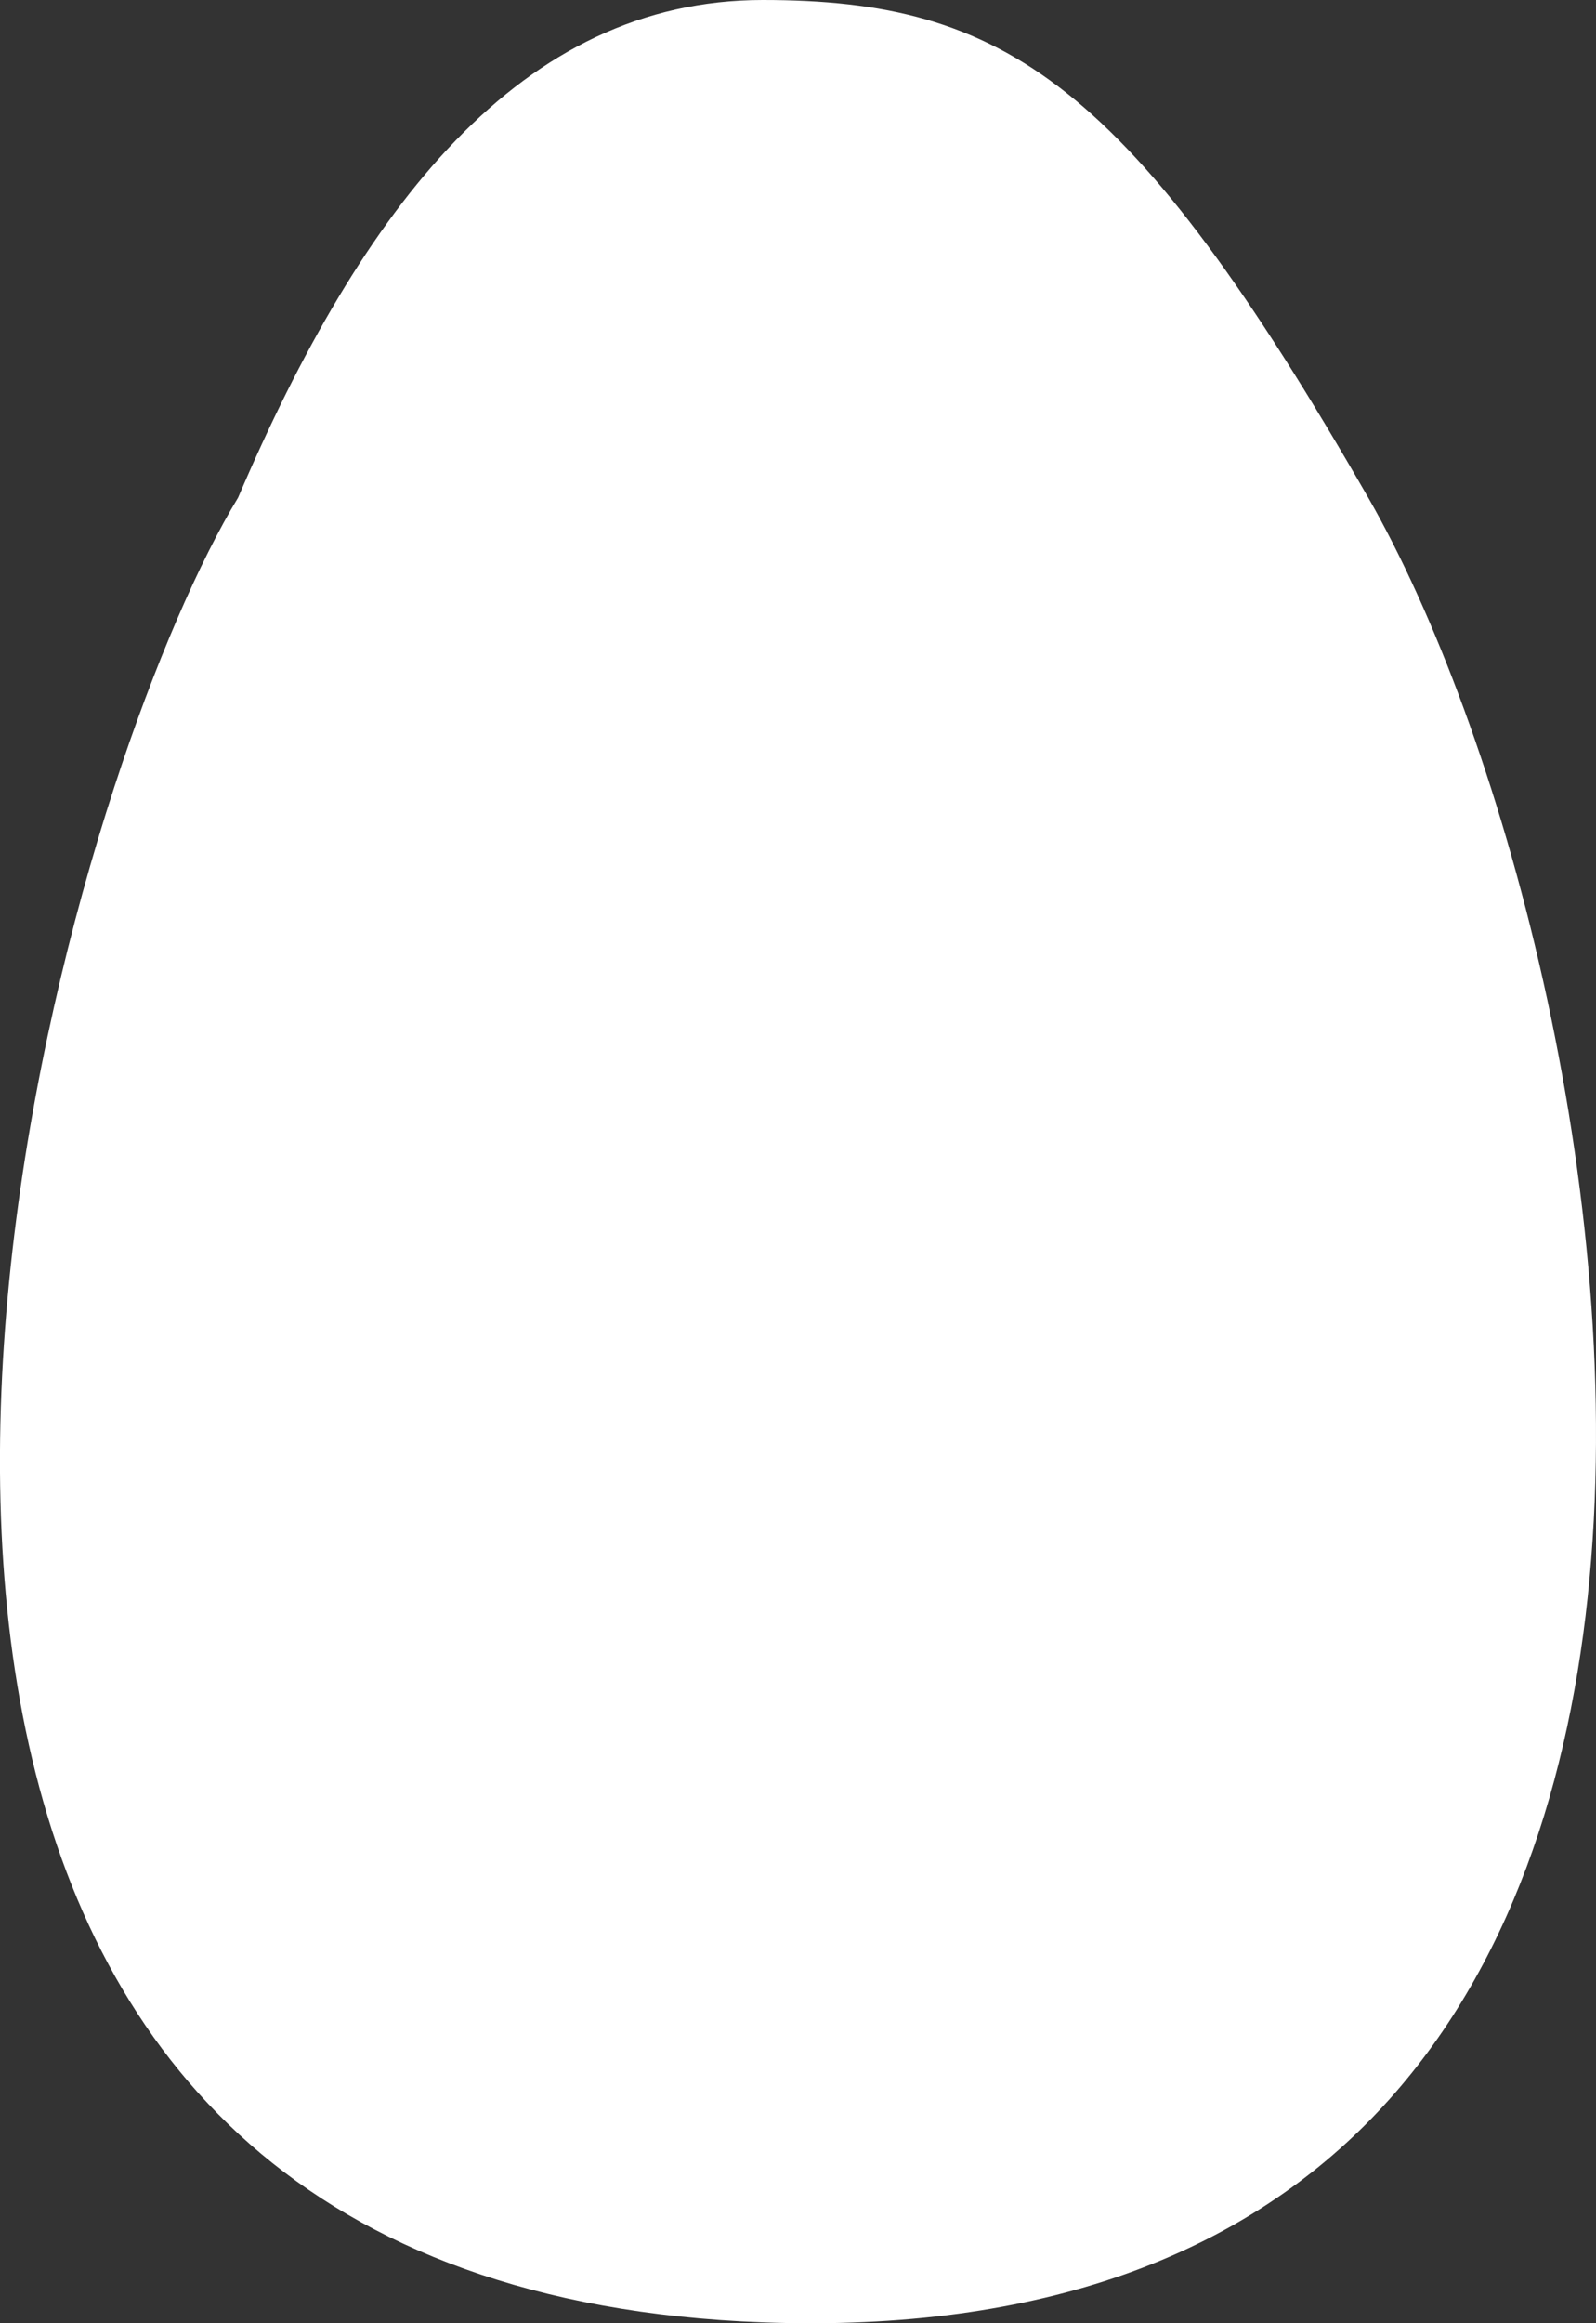 <svg width="11" height="16" viewBox="0 0 11 16" fill="none" xmlns="http://www.w3.org/2000/svg">
<rect x="0" y="0" width="11" height="16" fill="#333333" stroke="none"/>
<path d="M9.43 3.427C11.24 6.577 13.045 16.279 5.257 15.994C-1.062 15.762 -0.423 9.138 0.786 5.426C1.067 4.564 1.379 3.858 1.641 3.427C2.497 1.428 3.588 0 5.257 0C6.926 0 7.788 0.571 9.43 3.427Z" fill="white"/>
</svg>
